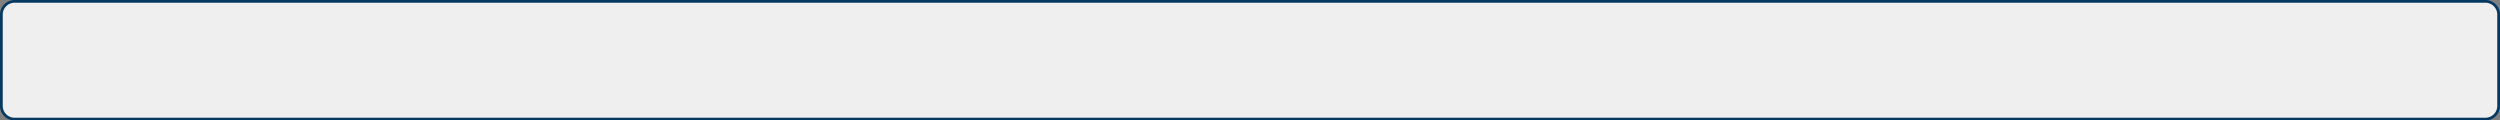 <svg id="Capa_1" data-name="Capa 1" xmlns="http://www.w3.org/2000/svg" viewBox="0 0 913 44"><rect x="0" y="0" width="913" height="44" fill="#808080" stroke="none"/><defs><style>.cls-1{fill:#efefef;}.cls-2{fill:#053962;}</style></defs><rect class="cls-1" x="0.5" y="0.5" width="912" height="43" rx="4.83"/><path class="cls-2" d="M907.68,44H5.32A5.33,5.33,0,0,1,0,38.67V5.33A5.33,5.33,0,0,1,5.32,0H907.68A5.33,5.33,0,0,1,913,5.33V38.67A5.33,5.33,0,0,1,907.68,44ZM5.32,1A4.33,4.33,0,0,0,1,5.33V38.67A4.33,4.33,0,0,0,5.32,43H907.68A4.33,4.33,0,0,0,912,38.67V5.33A4.33,4.33,0,0,0,907.68,1Z"/></svg>